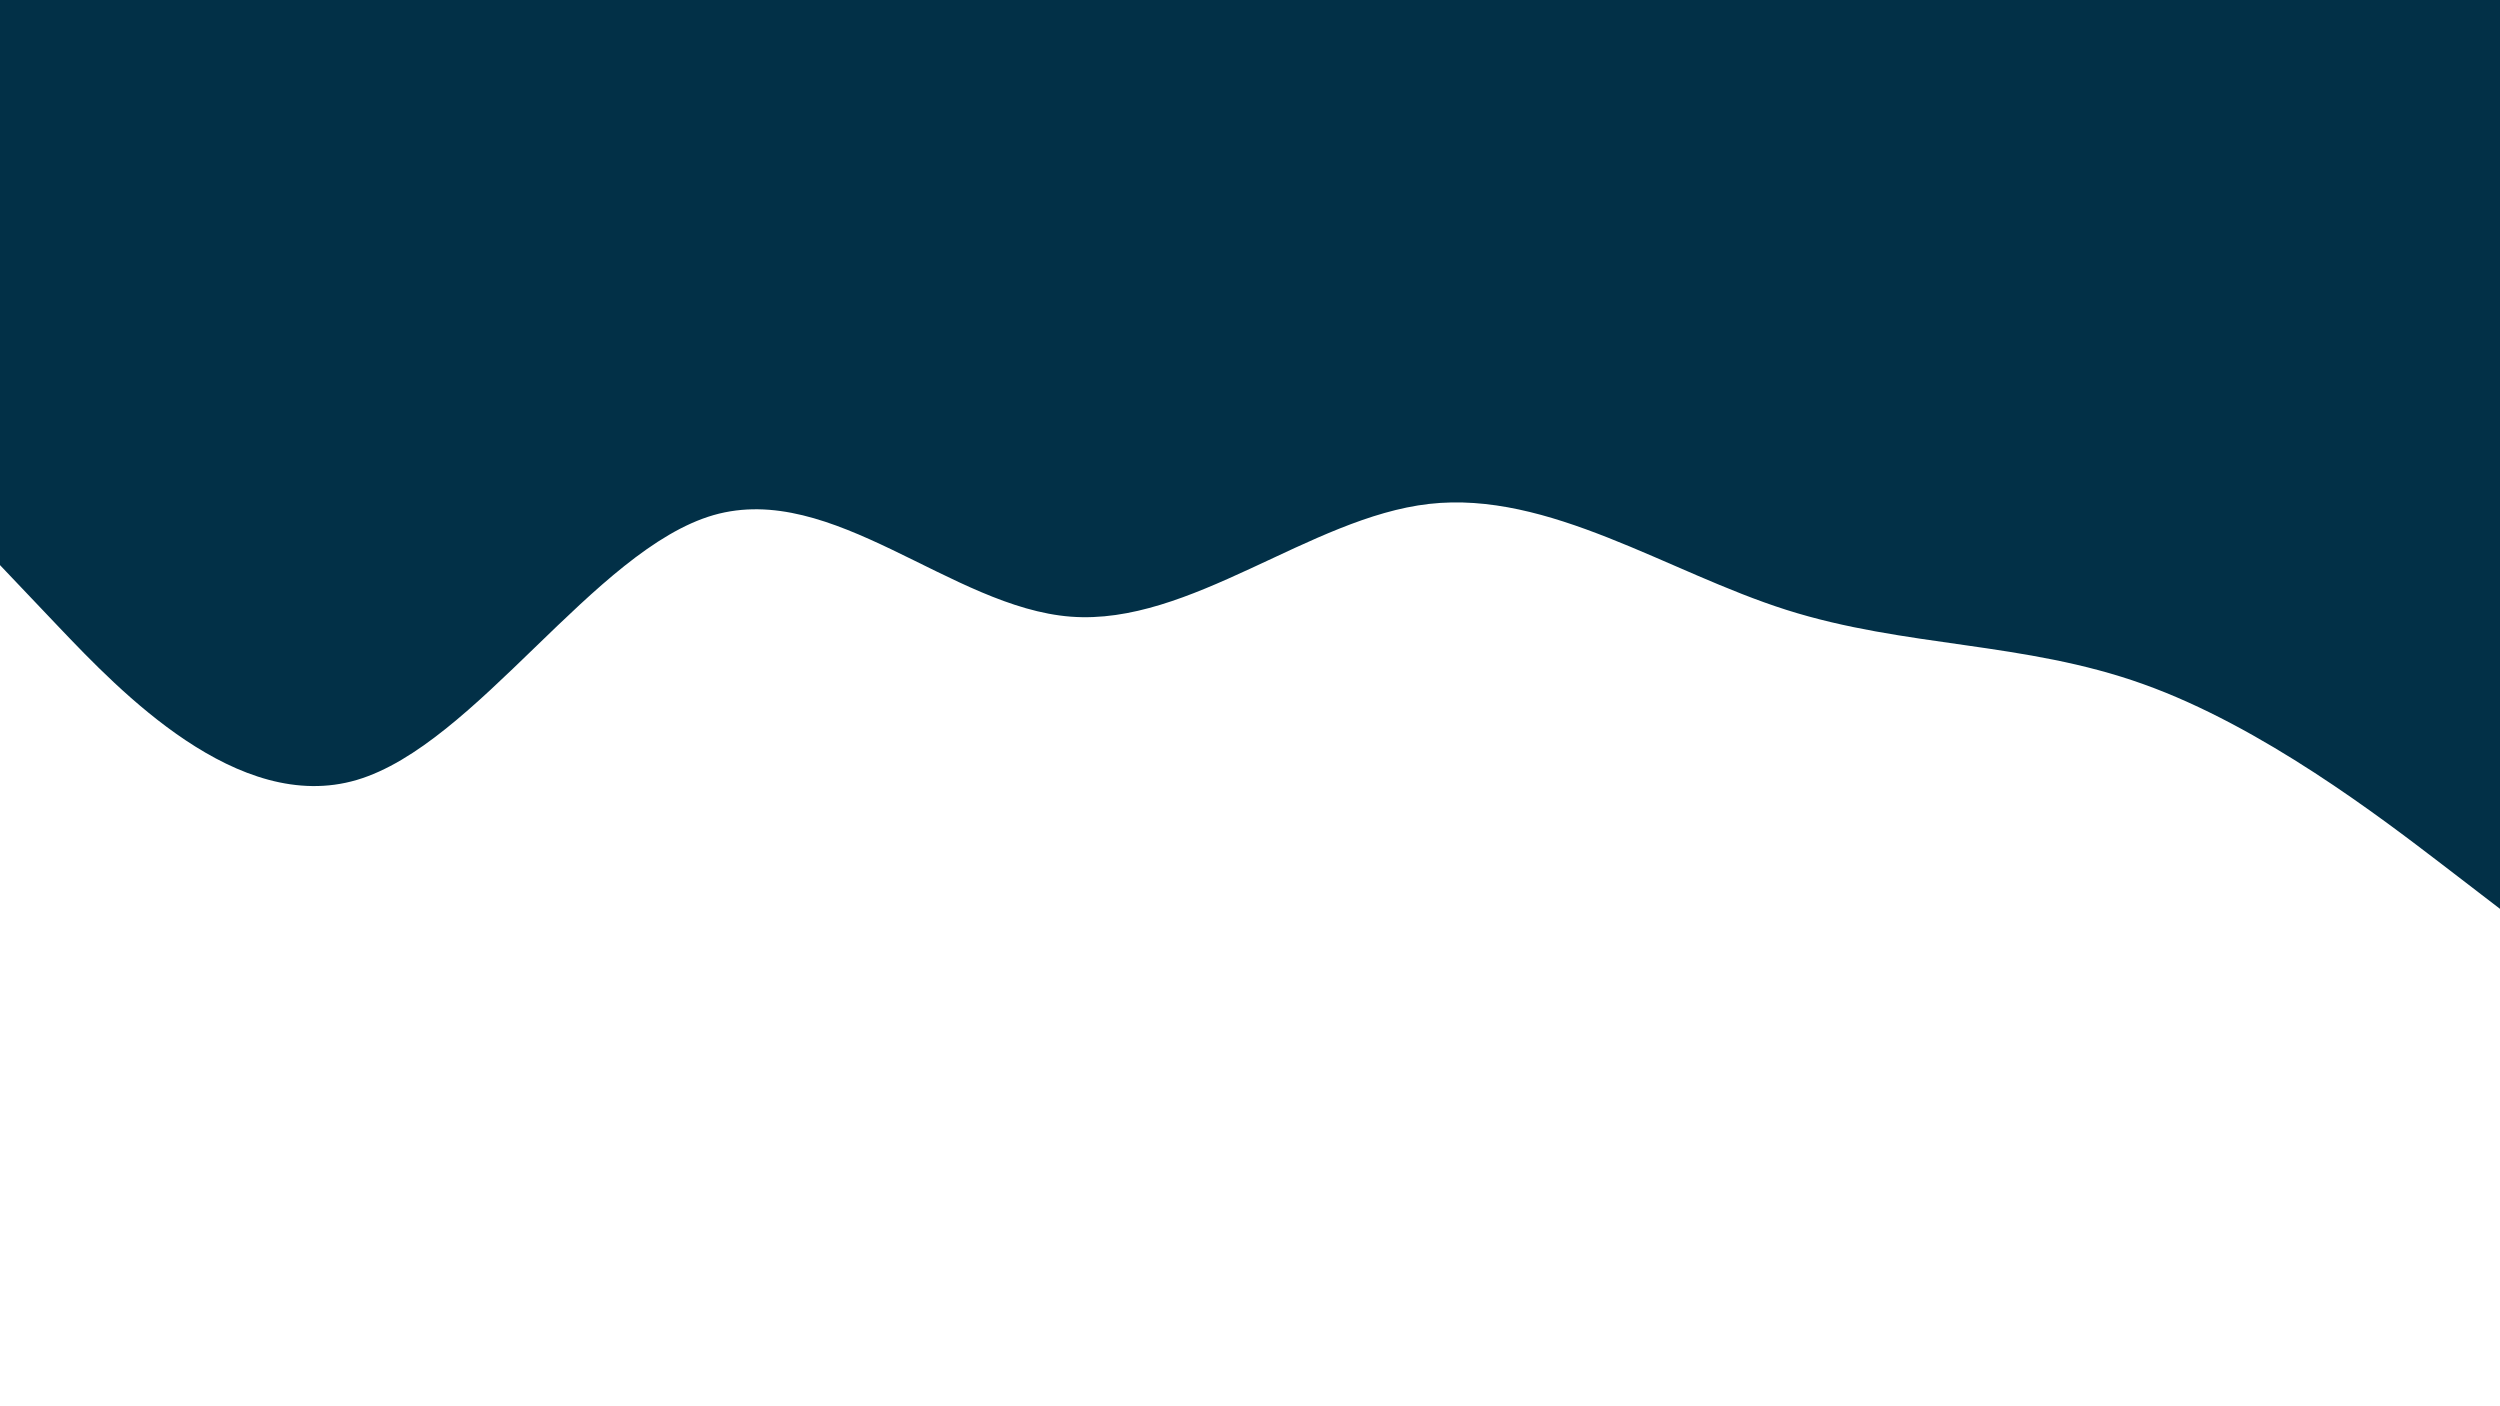 <svg id="visual" viewBox="0 0 960 540" width="960" height="540" xmlns="http://www.w3.org/2000/svg" xmlns:xlink="http://www.w3.org/1999/xlink" version="1.1"><path d="M0 217L22.8 241C45.7 265 91.3 313 137 299.5C182.7 286 228.3 211 274 197.8C319.7 184.7 365.3 233.3 411.2 236.8C457 240.3 503 198.7 548.8 193.5C594.7 188.3 640.3 219.7 686 234.2C731.7 248.7 777.3 246.3 823 262.7C868.7 279 914.3 314 937.2 331.5L960 349L960 0L937.2 0C914.3 0 868.7 0 823 0C777.3 0 731.7 0 686 0C640.3 0 594.7 0 548.8 0C503 0 457 0 411.2 0C365.3 0 319.7 0 274 0C228.3 0 182.7 0 137 0C91.3 0 45.7 0 22.8 0L0 0Z" fill="#023047" stroke-linecap="round" stroke-linejoin="miter"></path></svg>